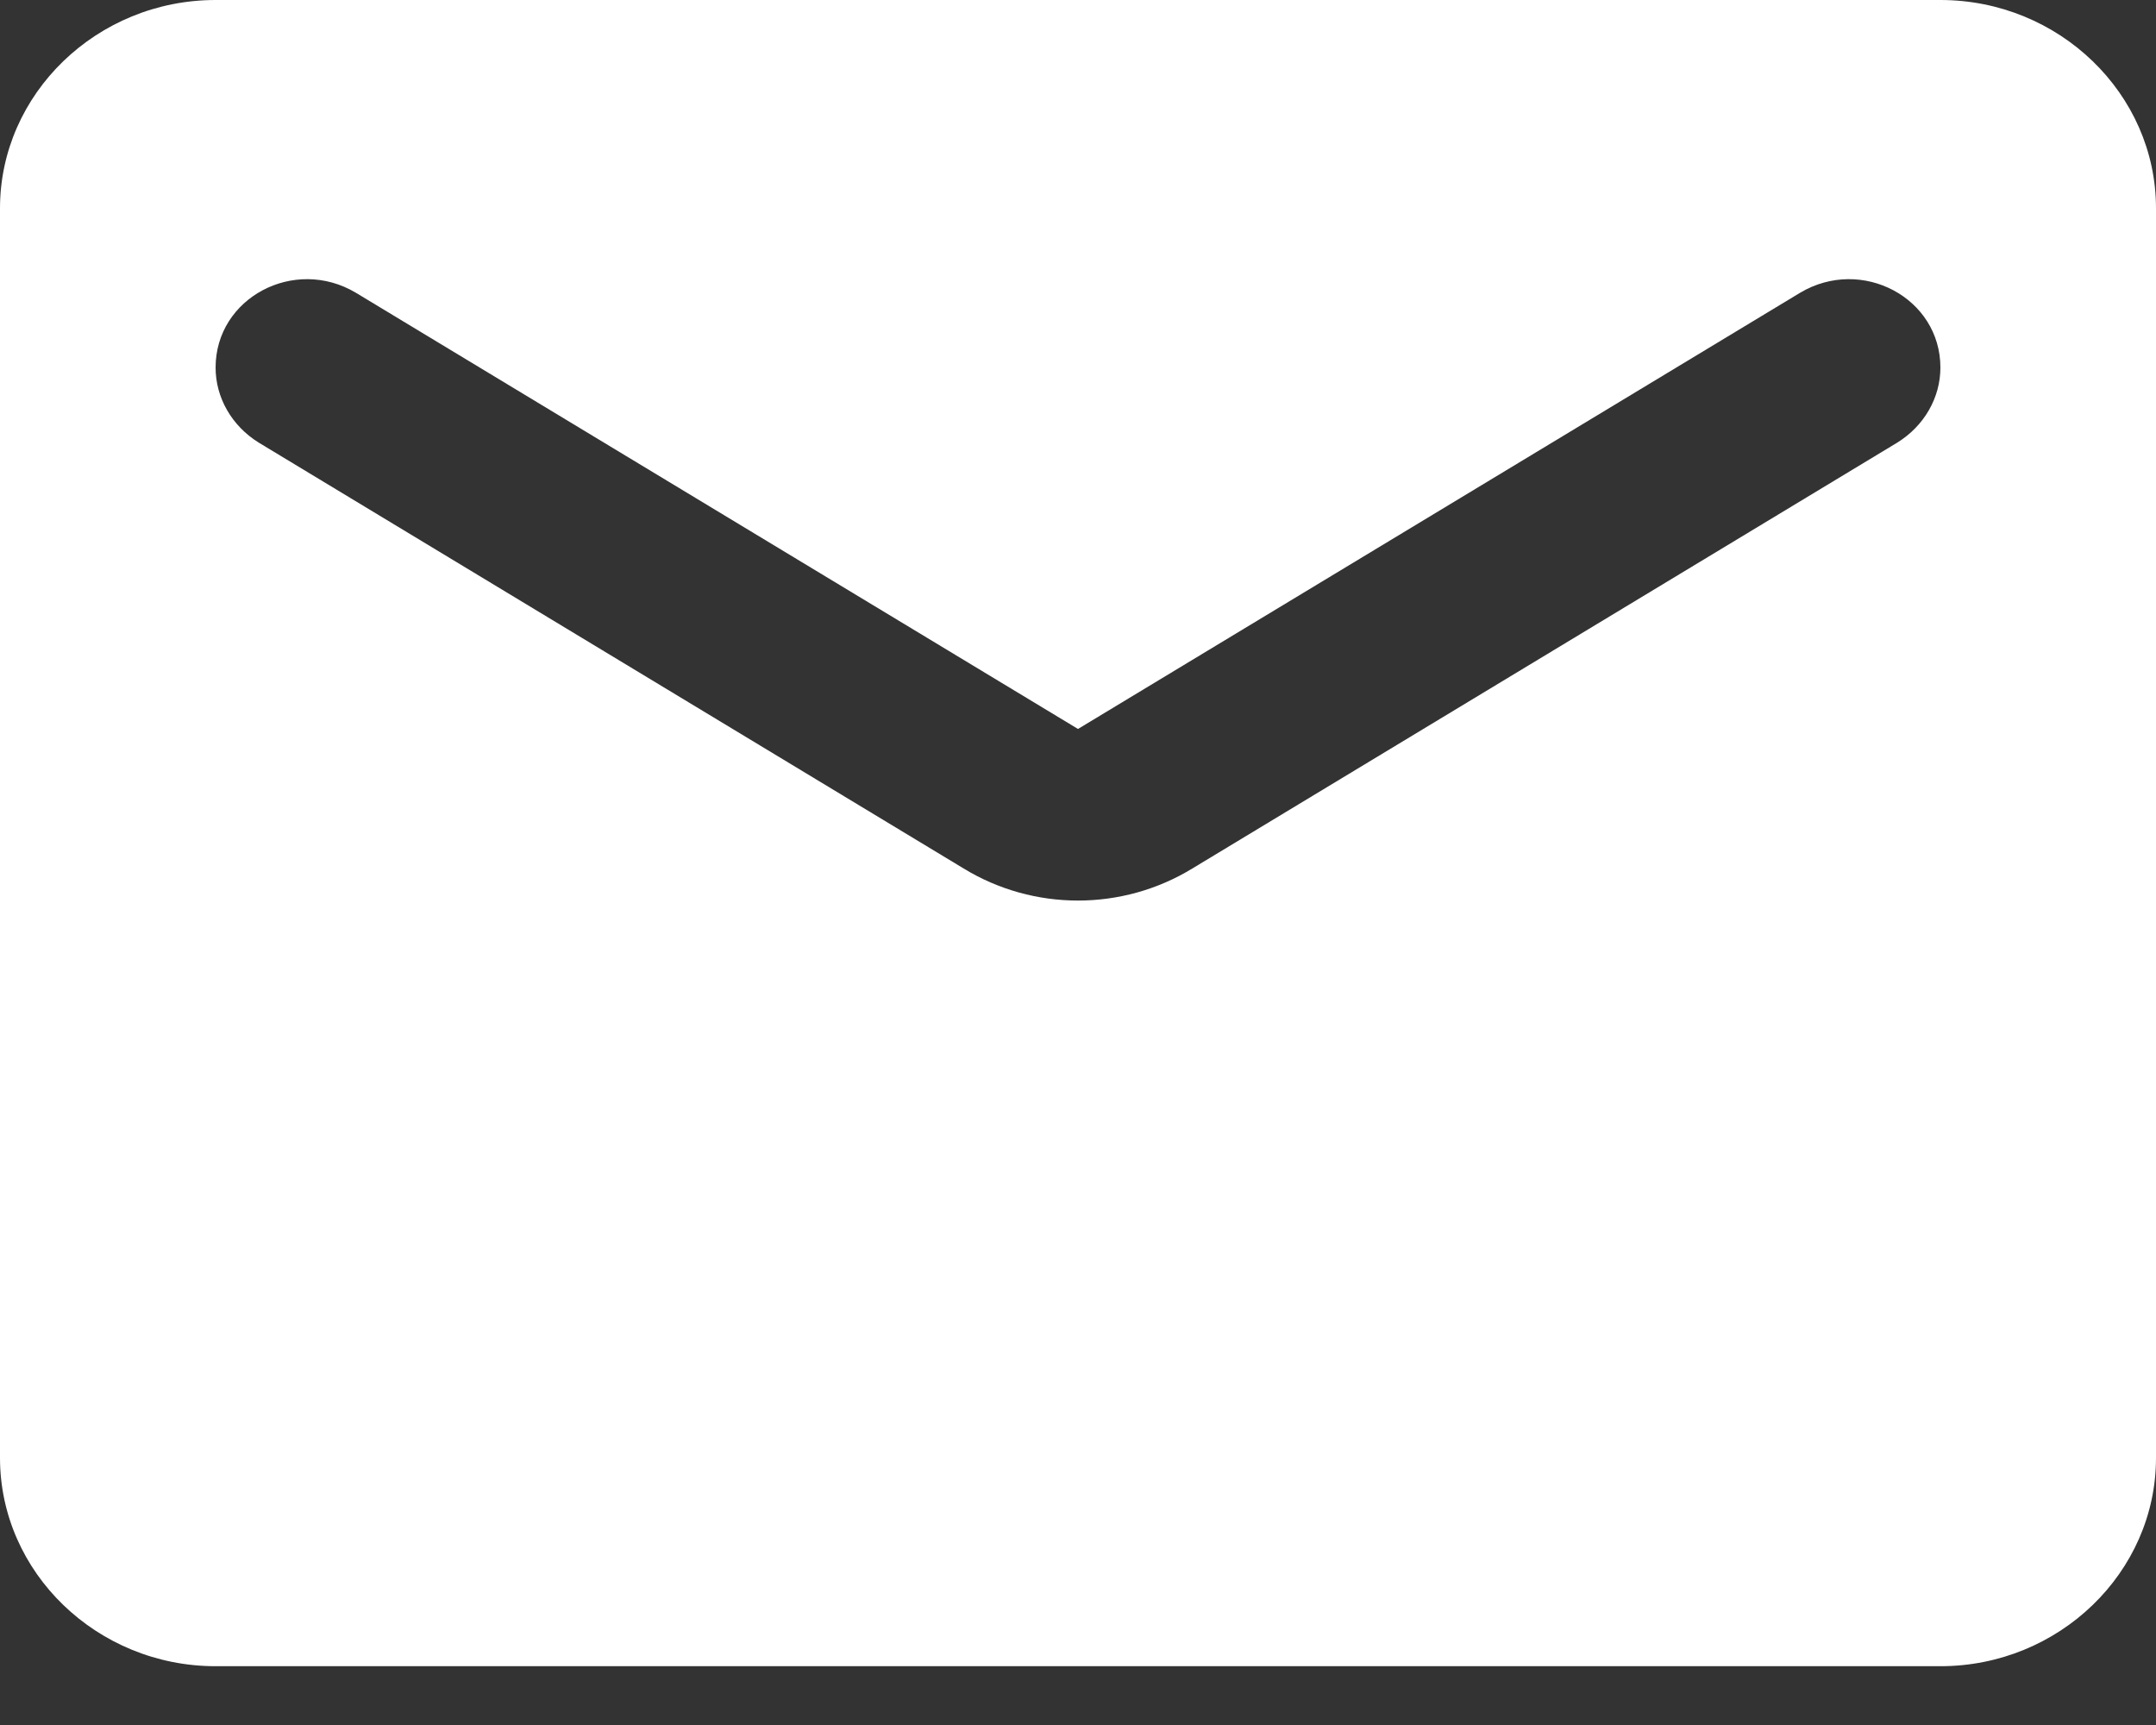 <svg width="15" height="12" viewBox="0 0 15 12" fill="none" xmlns="http://www.w3.org/2000/svg">
<rect x="0" y="0" width="15" height="12" fill="#333333" stroke="none"/>
<path fill-rule="evenodd" clip-rule="evenodd" d="M1.5 0H13.5C14.325 0 15 0.652 15 1.449V10.142C15 10.939 14.325 11.591 13.5 11.591H1.5C0.675 11.591 0 10.939 0 10.142V1.449C0 0.652 0.675 0 1.5 0ZM8.295 6.042L13.2 3.079C13.387 2.963 13.5 2.767 13.5 2.557C13.5 2.072 12.953 1.782 12.525 2.036L7.5 5.071L2.475 2.036C2.047 1.782 1.5 2.072 1.5 2.557C1.5 2.767 1.613 2.963 1.8 3.079L6.705 6.042C7.192 6.339 7.808 6.339 8.295 6.042Z" fill="white"/>
</svg>
